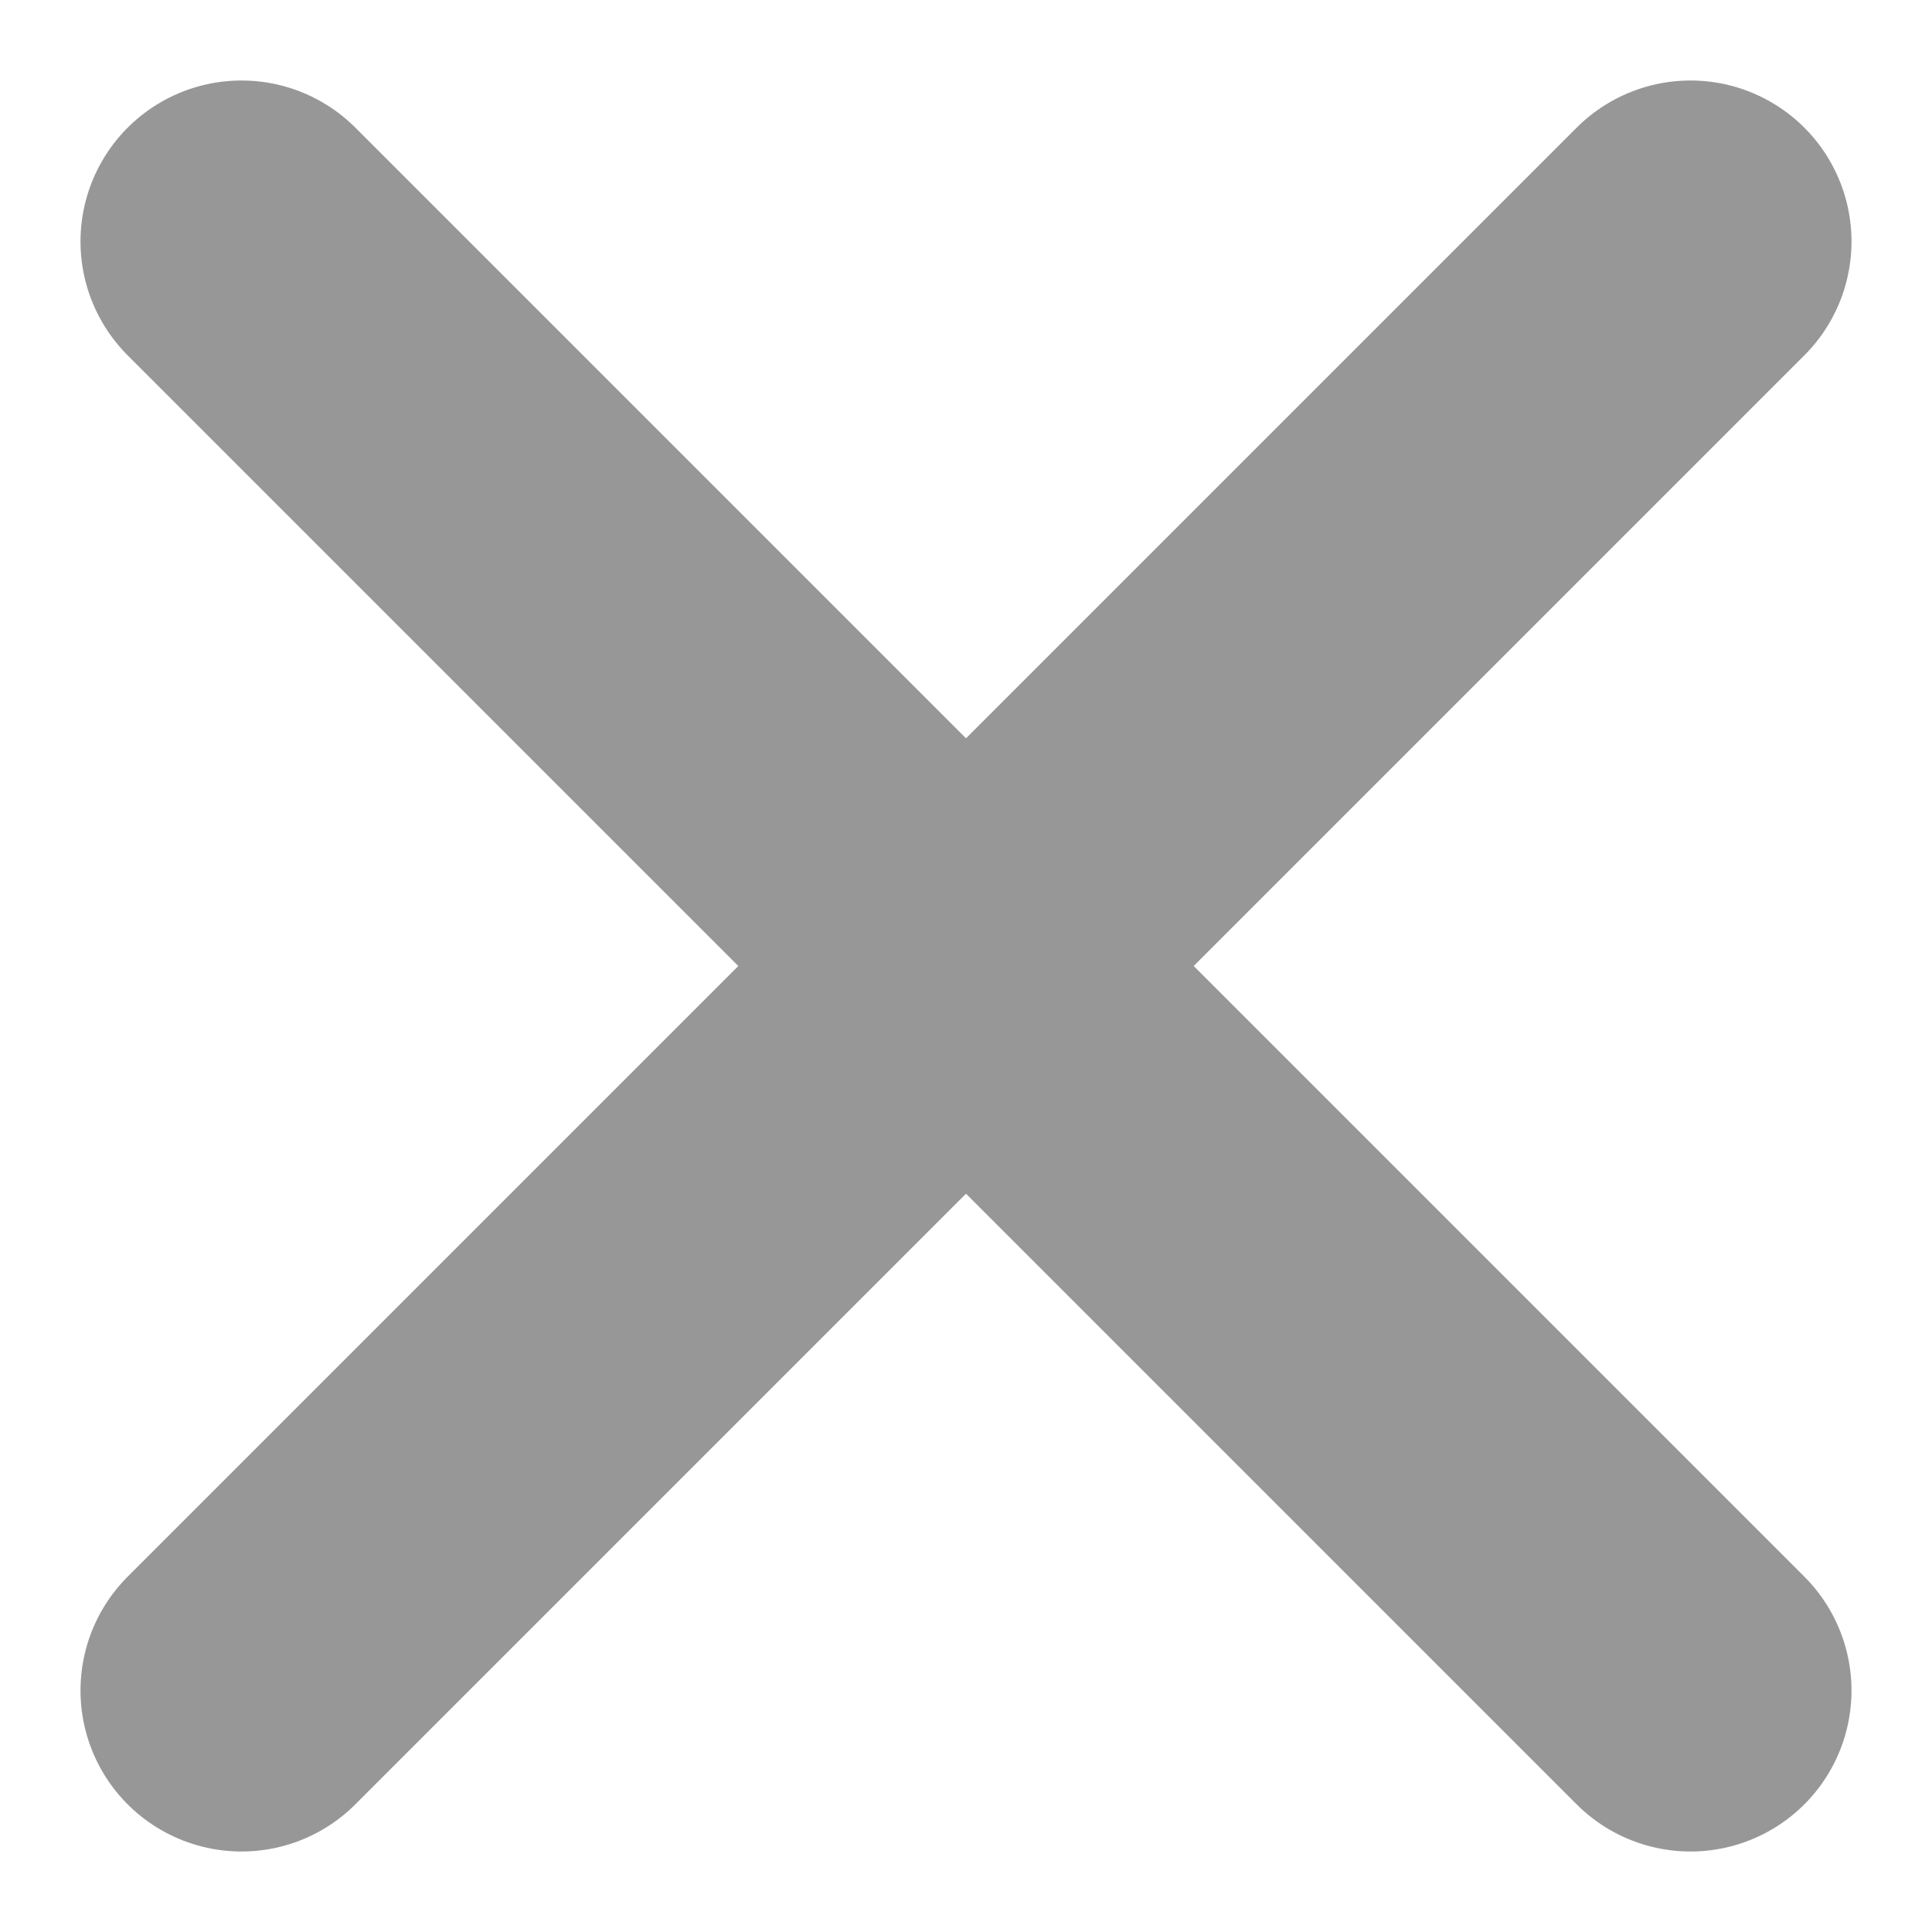 <svg width="12" height="12" viewBox="0 0 12 12" fill="none" xmlns="http://www.w3.org/2000/svg">
<path d="M1.5 1.5L10.5 10.5" stroke="#979797" stroke-width="2" stroke-linecap="round" stroke-linejoin="round"/>
<path d="M10.5 1.5L1.5 10.5" stroke="#979797" stroke-width="2" stroke-linecap="round" stroke-linejoin="round"/>
</svg>

